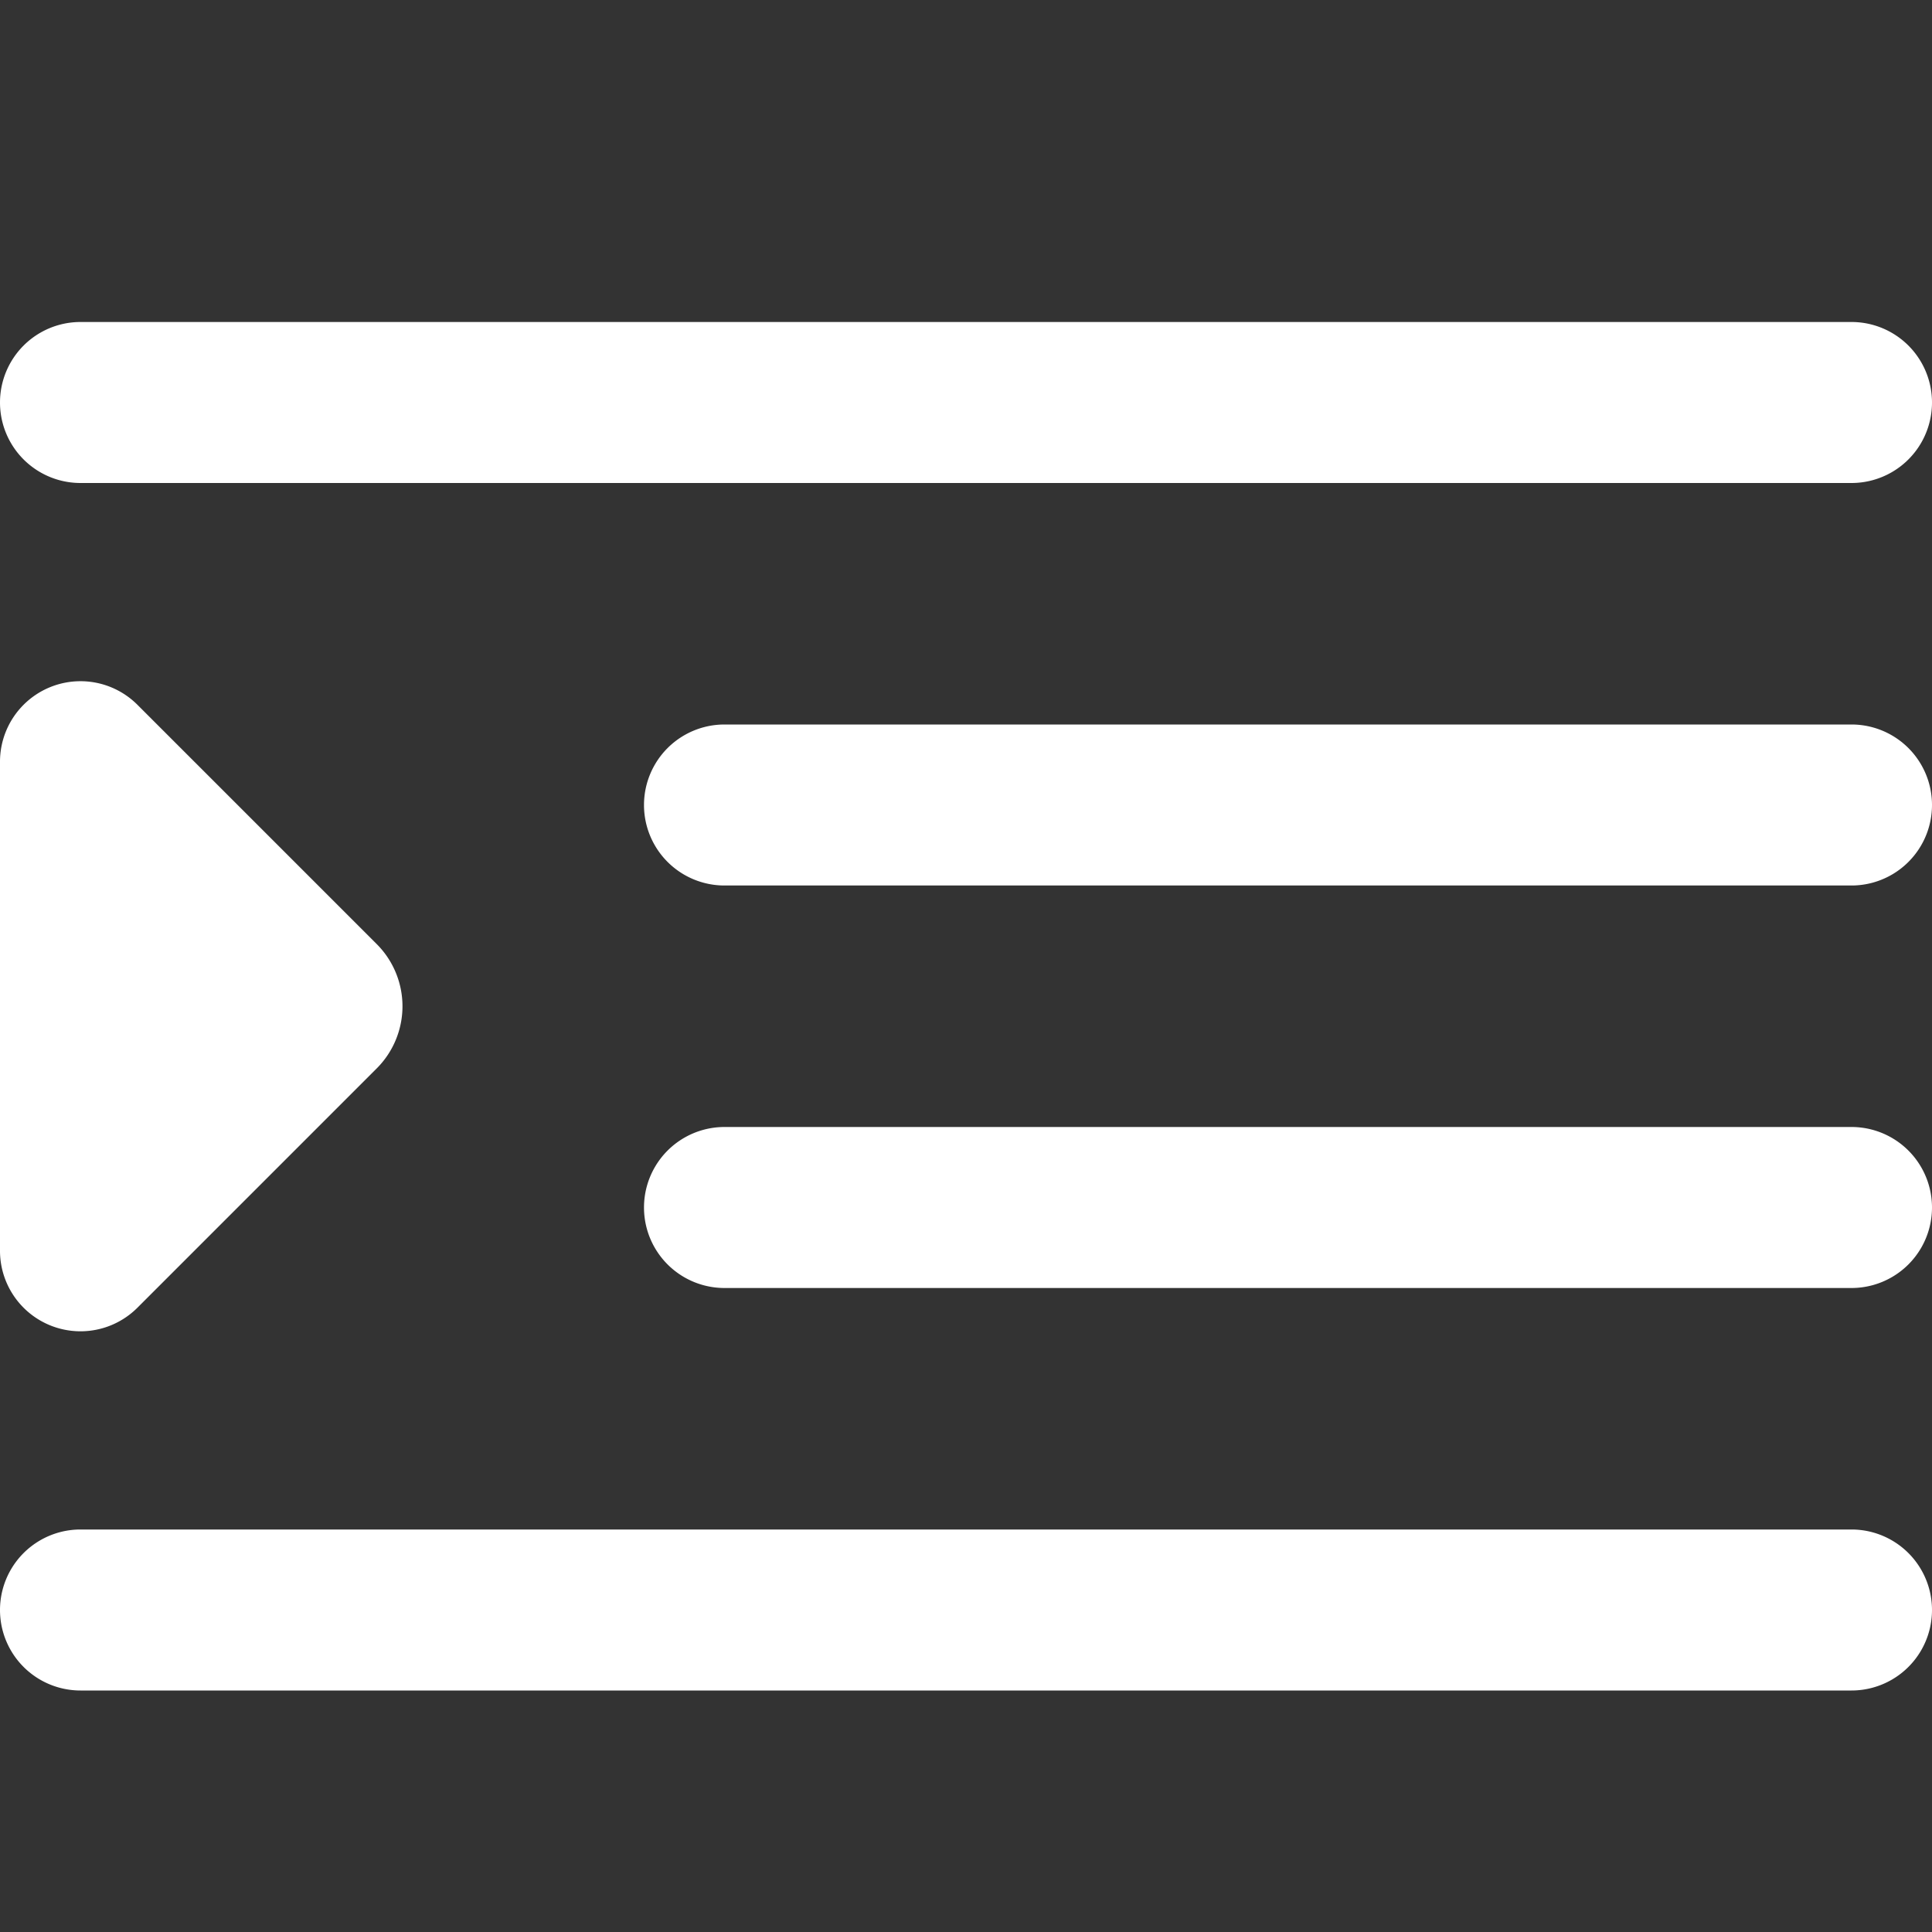 <?xml version="1.0"?>
<svg xmlns="http://www.w3.org/2000/svg" id="Outline" viewBox="0 0 24 24" fill="#ffffff">
  <rect x="0" y="0" width="24" height="24" fill="#333333" stroke="none"/>
  <title>06 align left</title>
  <path d="M1,6H23a1,1,0,0,0,0-2H1A1,1,0,0,0,1,6Z"/>
  <path d="M23,9H9a1,1,0,0,0,0,2H23a1,1,0,0,0,0-2Z"/>
  <path d="M23,19H1a1,1,0,0,0,0,2H23a1,1,0,0,0,0-2Z"/>
  <path d="M23,14H9a1,1,0,0,0,0,2H23a1,1,0,0,0,0-2Z"/>
  <path d="M1.707,16.245l2.974-2.974a1.092,1.092,0,0,0,0-1.542L1.707,8.755A1,1,0,0,0,0,9.463v6.074A1,1,0,0,0,1.707,16.245Z"/>
</svg>
